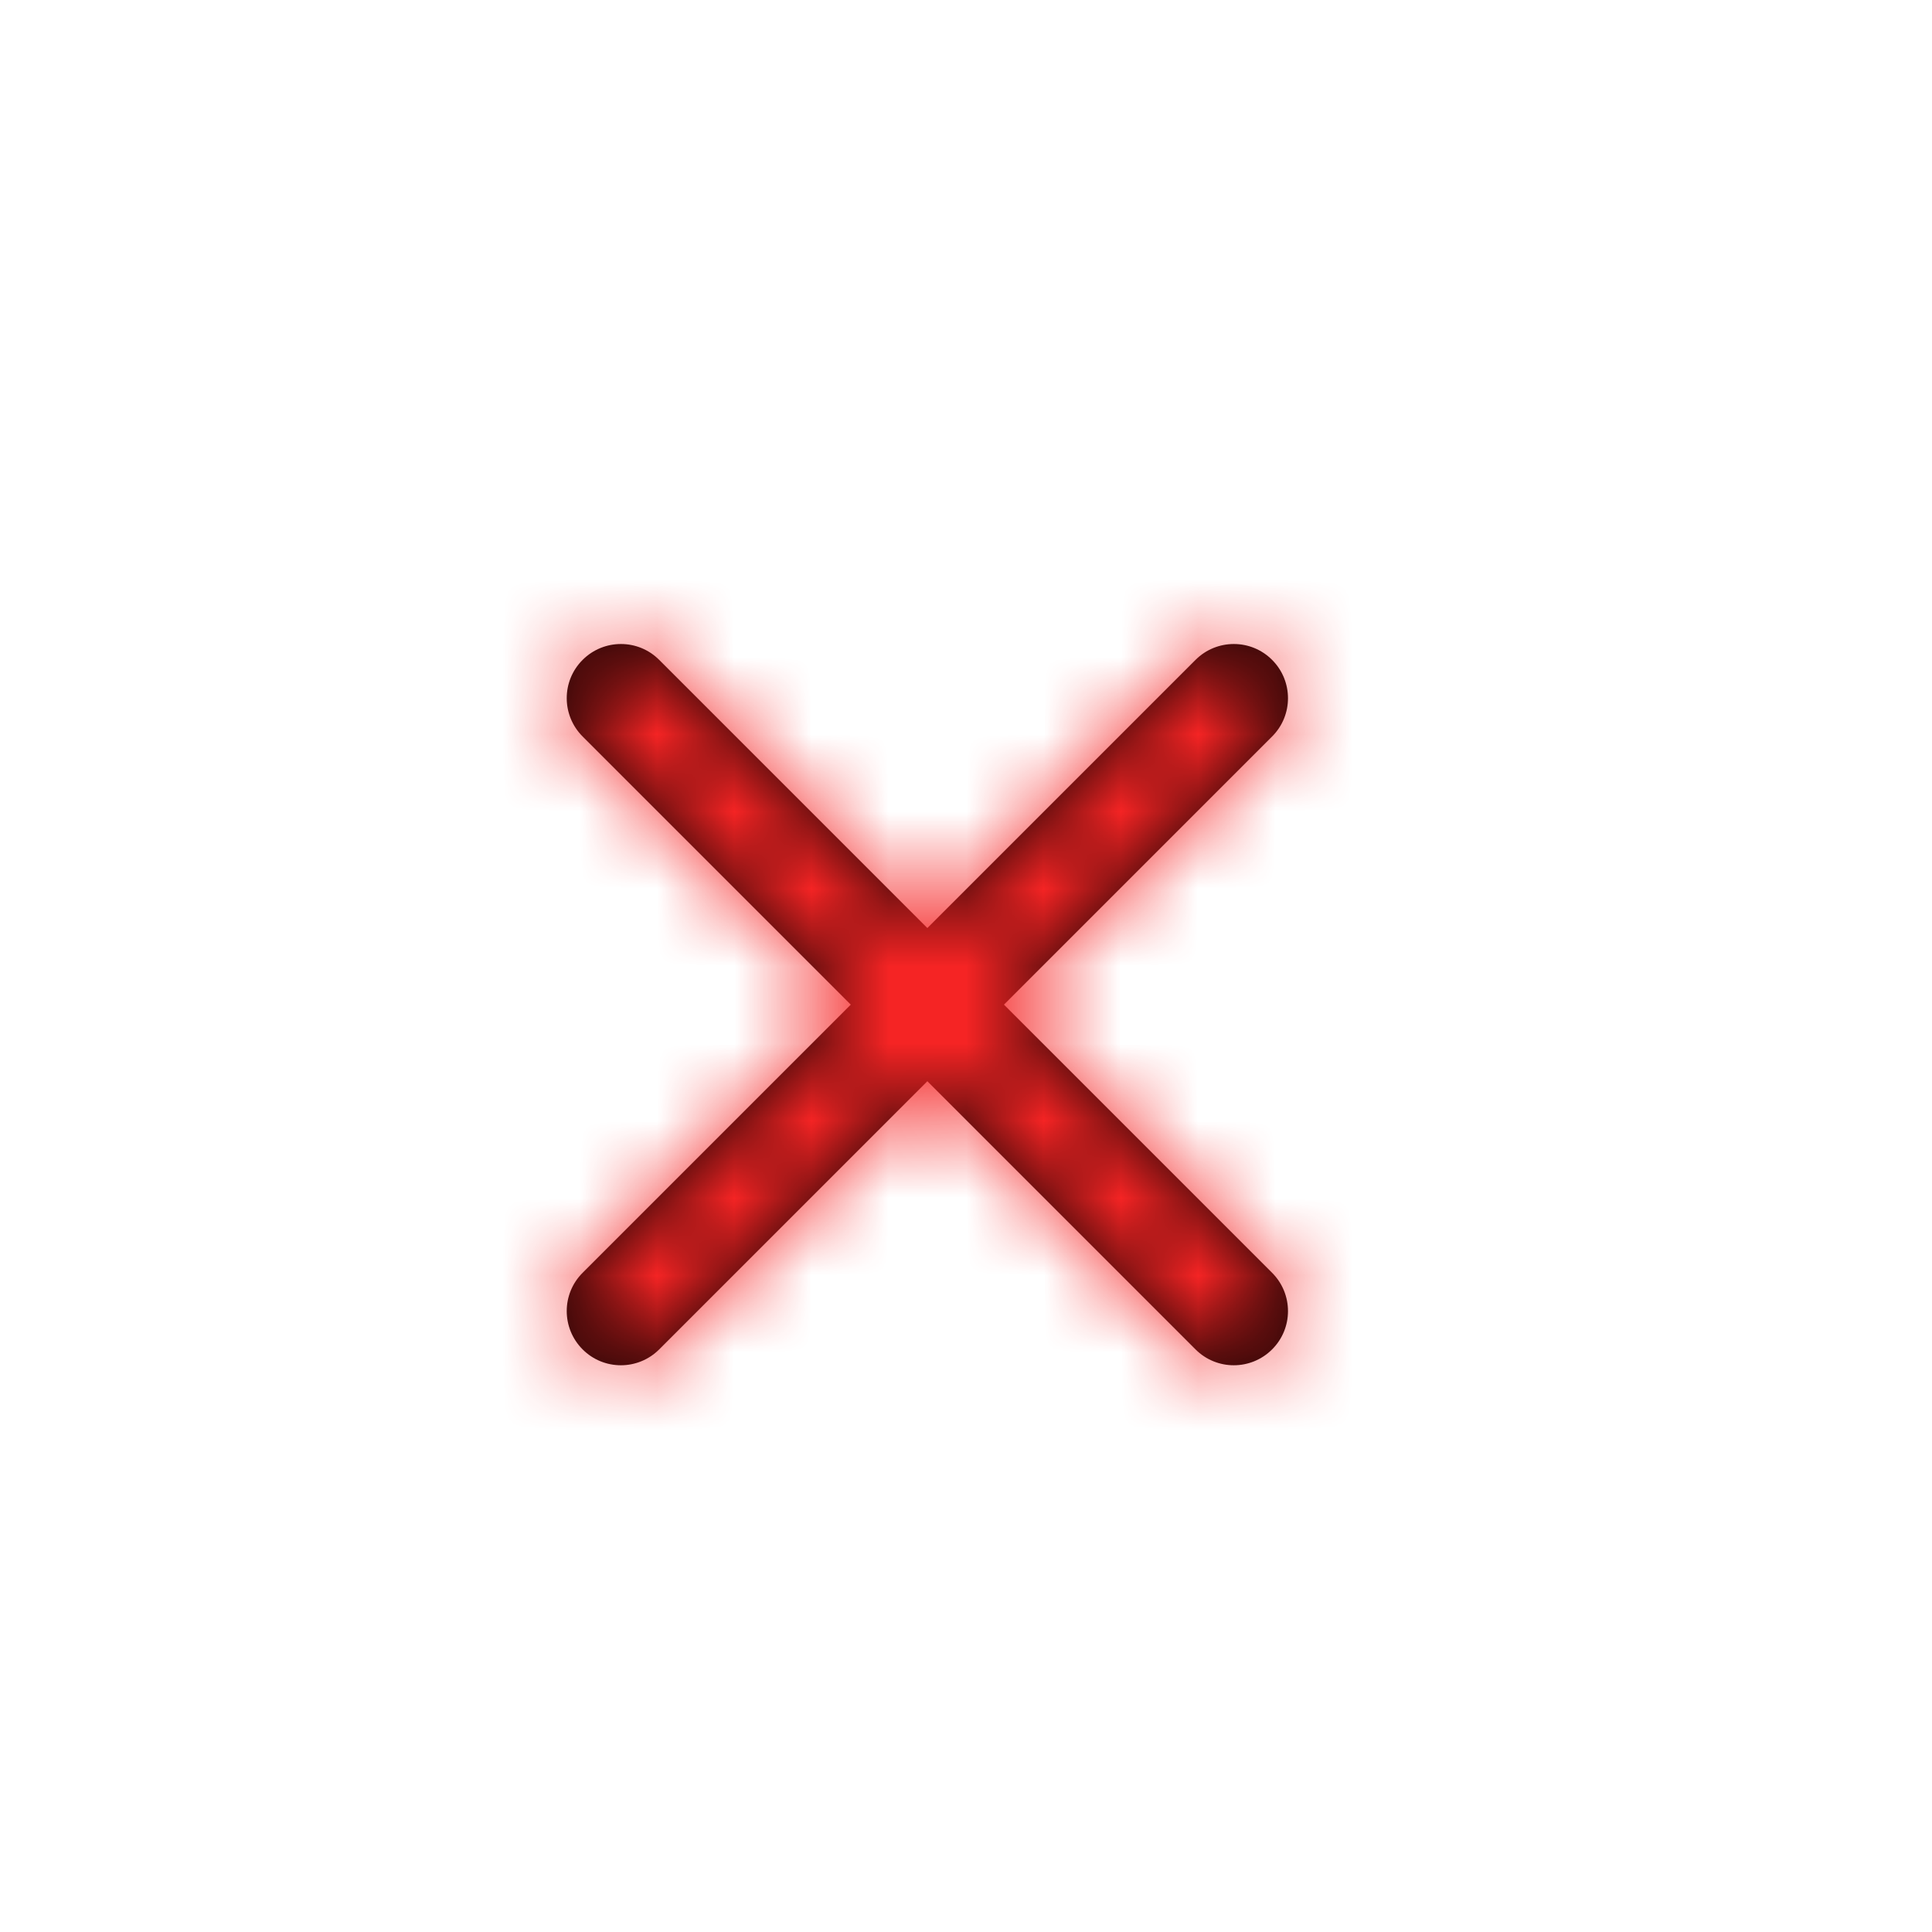 <svg xmlns="http://www.w3.org/2000/svg" xmlns:xlink="http://www.w3.org/1999/xlink" viewBox="0 0 25 25"><defs><path d="M12 12.009l3.47-3.47c.274-.274.718-.274.991 0 .274.274.274.718 0 .991L12.991 13l3.47 3.47c.274.274.274.718 0 .991-.274.274-.718.274-.991 0L12 13.991l-3.47 3.47c-.274.274-.718.274-.991 0-.274-.274-.274-.718 0-.991L11.009 13 7.539 9.53c-.274-.274-.274-.718 0-.991.274-.274.718-.274.991 0L12 12.009z" id="a"/></defs><g fill="none" fill-rule="evenodd"><path d="M0 0h25v25H0z"/><mask id="b" fill="#fff"><use xlink:href="#a"/></mask><use fill="#000" xlink:href="#a"/><g mask="url(#b)" fill="#F52424"><path d="M4 5h16v16H4z"/></g></g></svg>